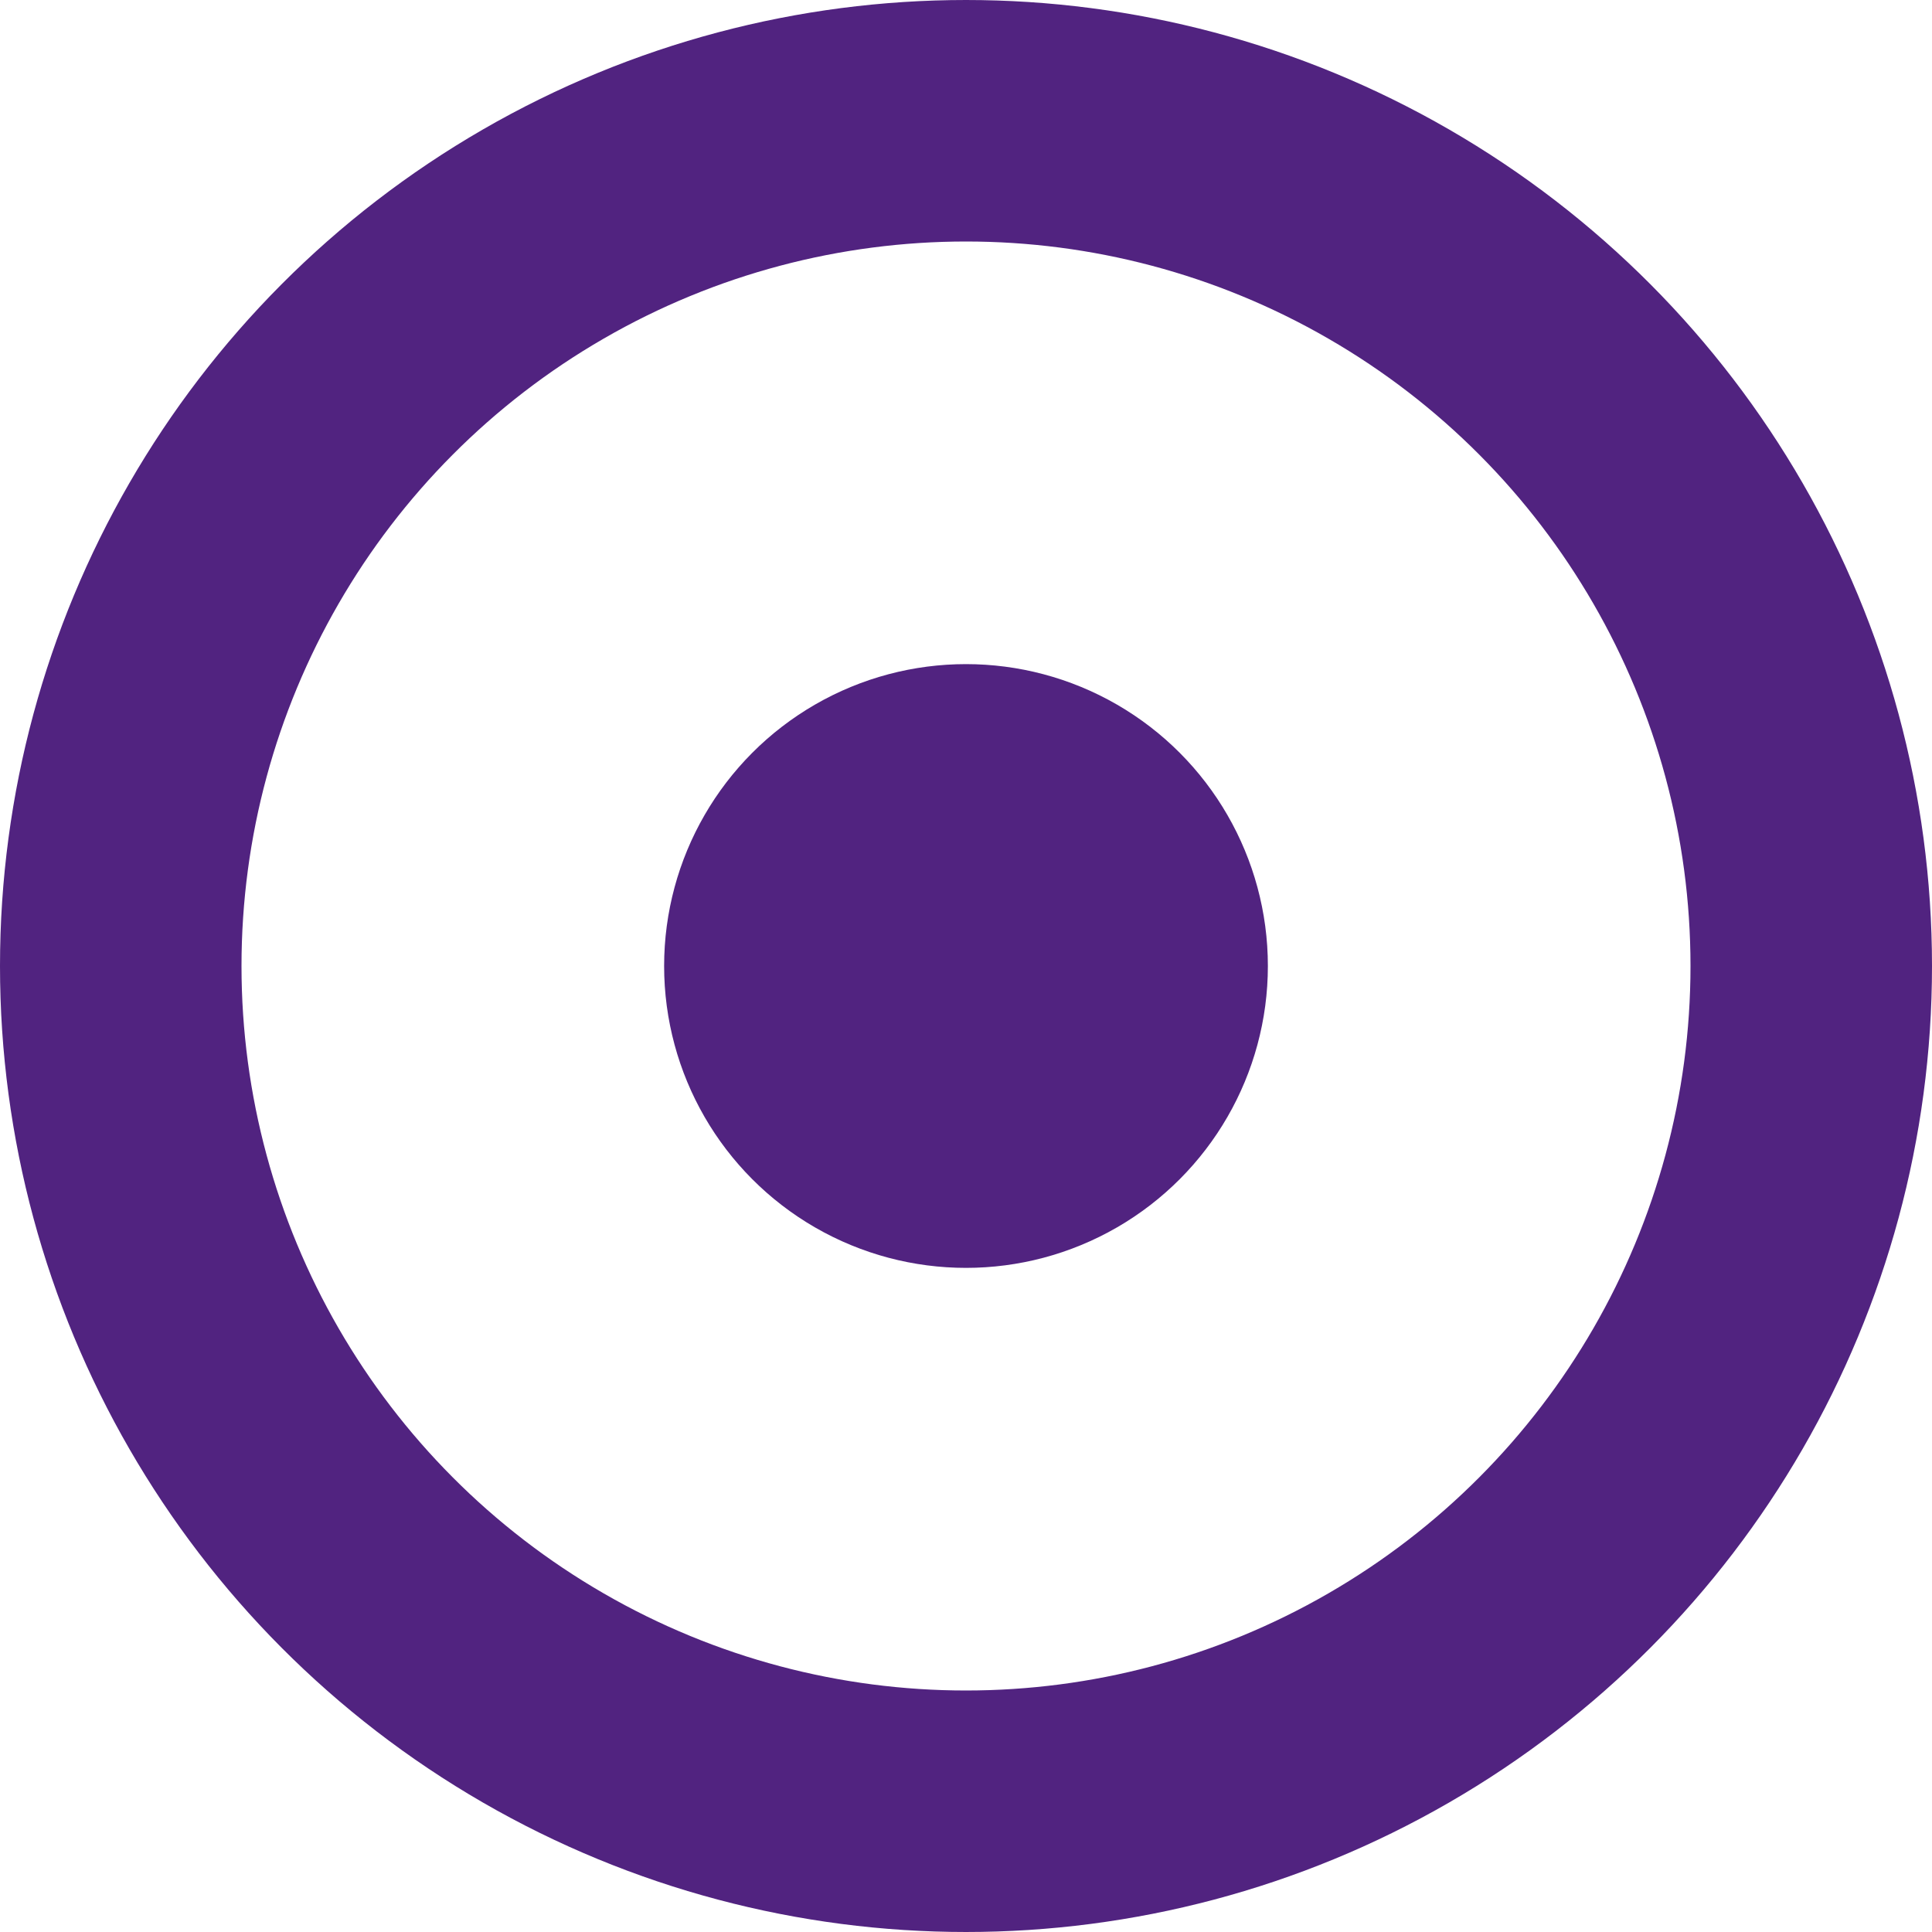 <svg width="16" height="16" viewBox="0 0 16 16" xmlns="http://www.w3.org/2000/svg"><title>Group 2</title><g transform="translate(1 1)" fill="none" fill-rule="evenodd"><circle stroke="#512380" stroke-width="2" cx="7" cy="7" r="7"/><circle fill="#512380" cx="7" cy="7" r="2.5"/></g></svg>